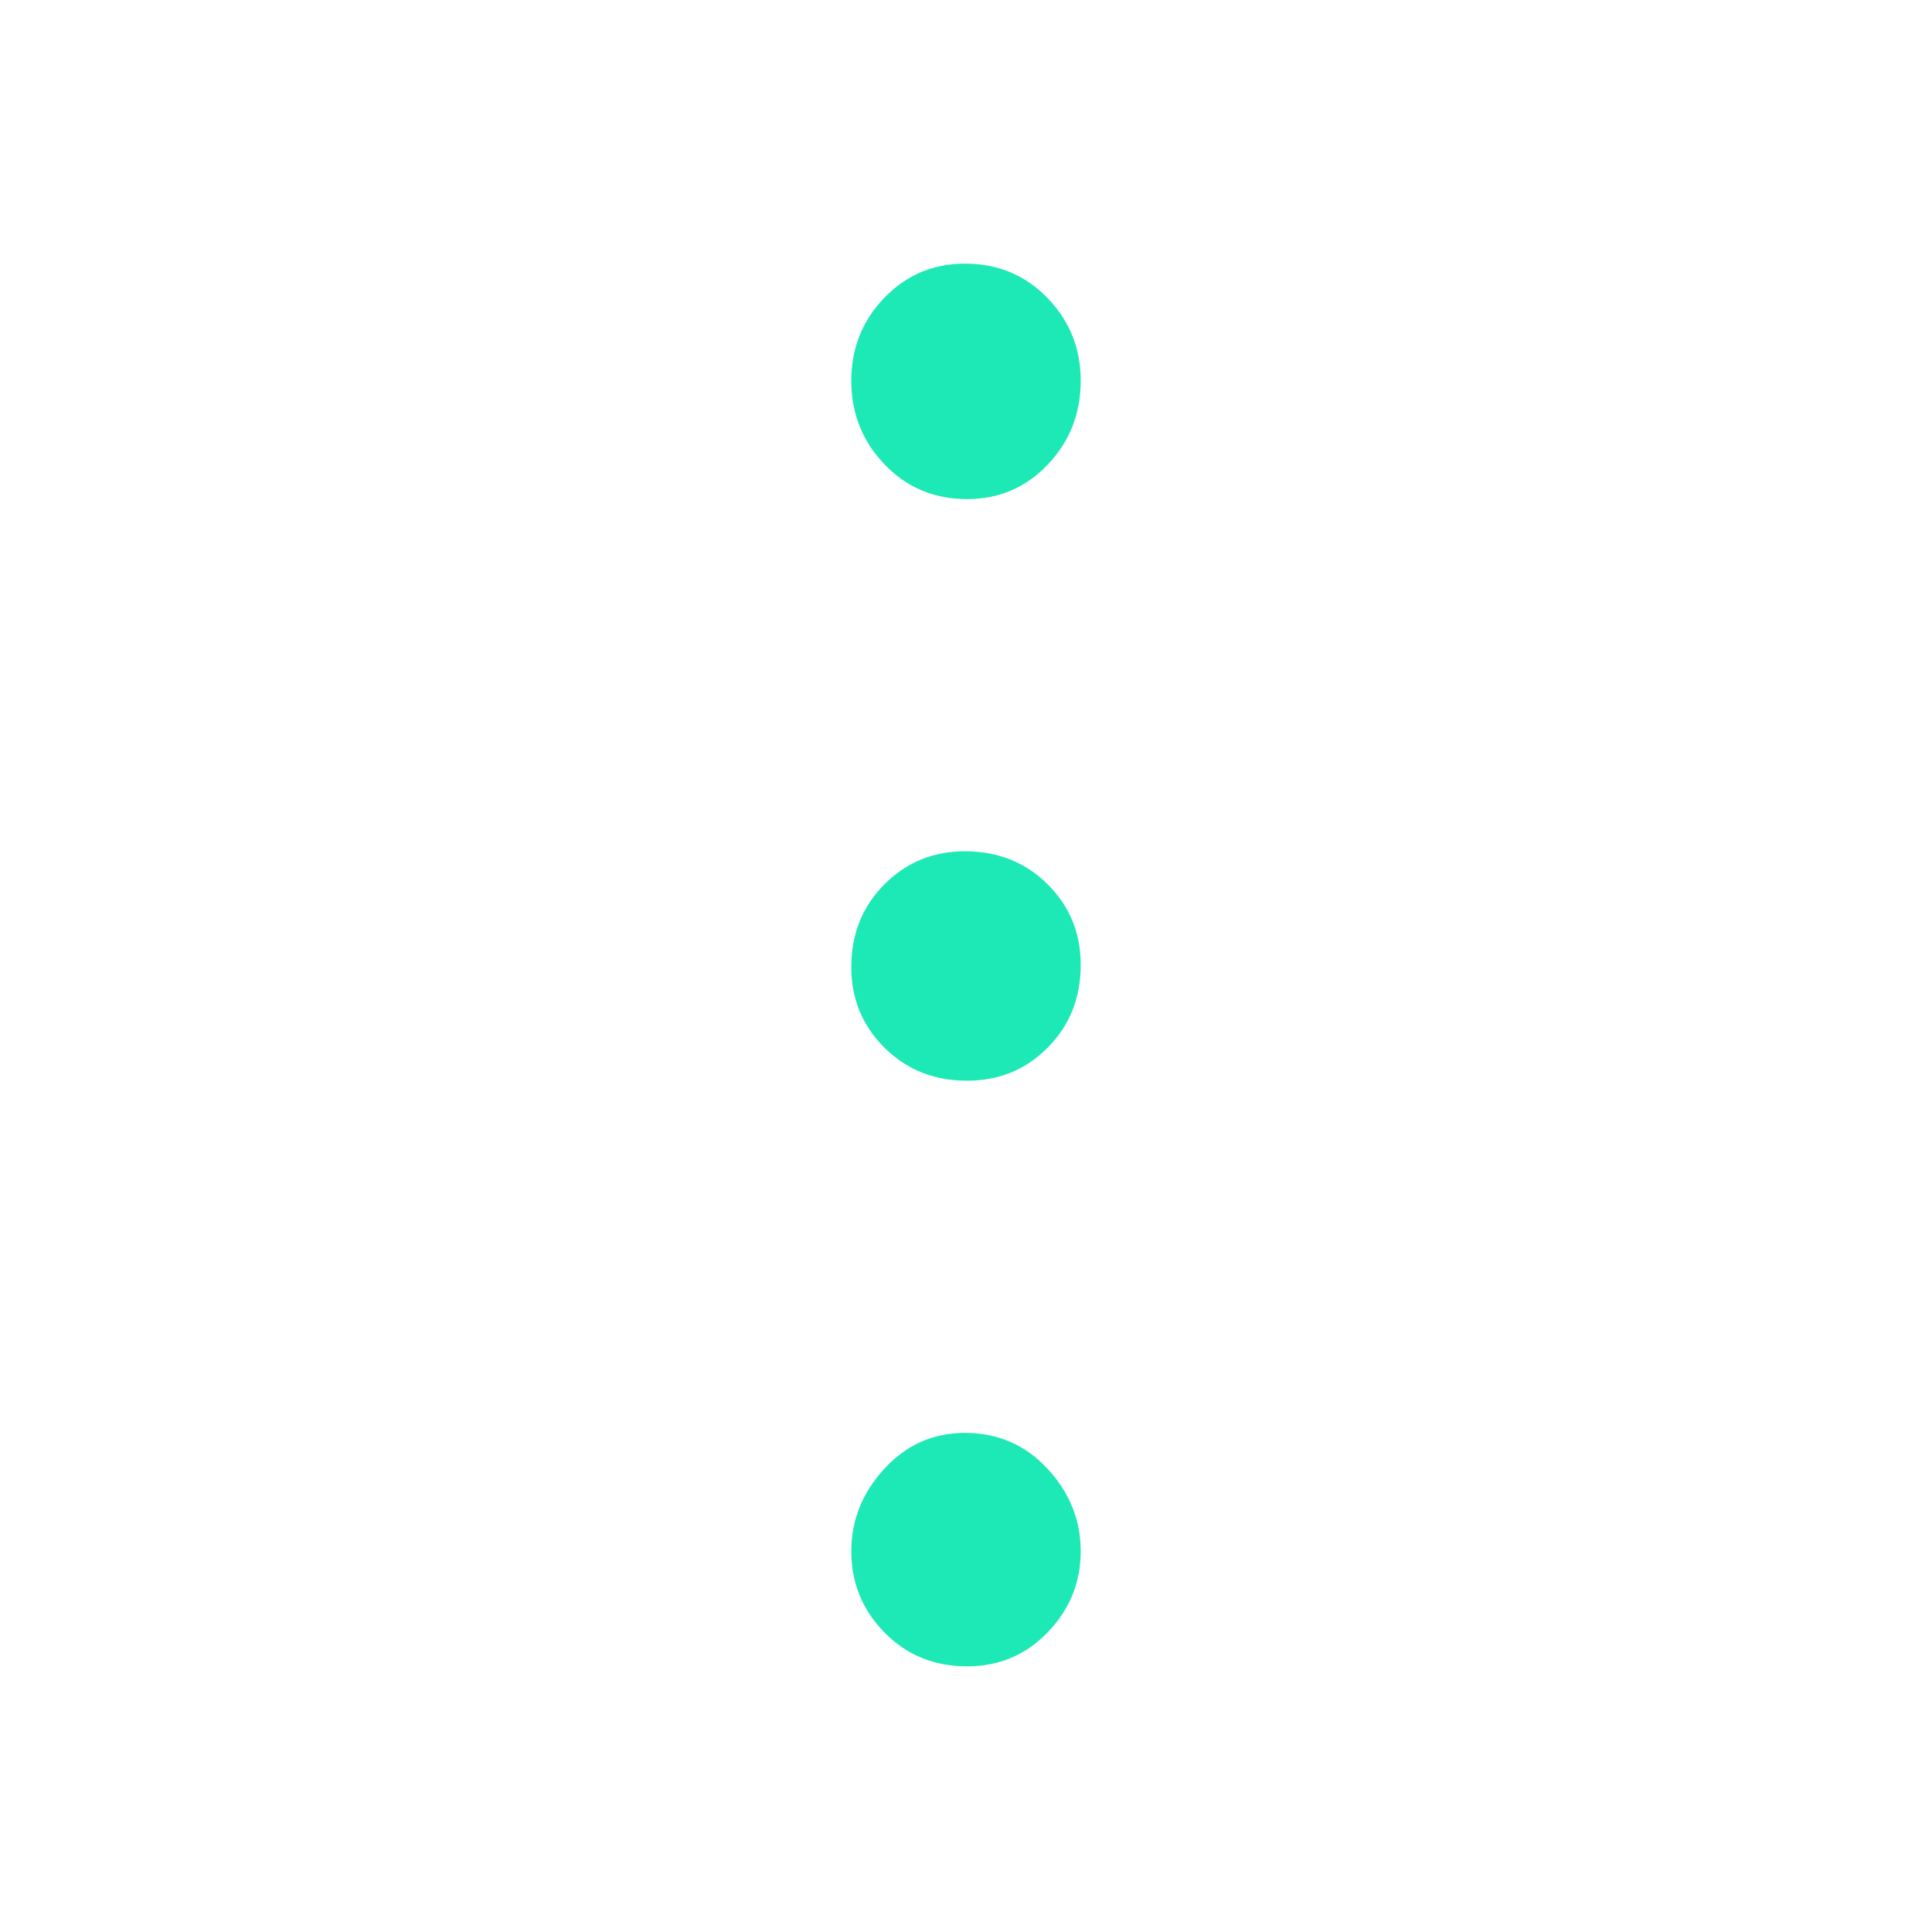 <svg xmlns="http://www.w3.org/2000/svg" fill='#1de9b6' height="48" viewBox="0 96 960 960" width="48"><path d="M480.527 924Q456 924 439.5 907.191 423 890.383 423 866.779q0-23.079 16.38-40.929Q455.759 808 479.473 808 504 808 520.5 825.801t16.5 41Q537 890 520.67 907q-16.329 17-40.143 17Zm0-291Q456 633 439.5 616.62 423 600.241 423 576.527 423 552 439.38 535.5q16.379-16.5 40.093-16.5Q504 519 520.5 535.33q16.5 16.329 16.5 40.143Q537 600 520.67 616.5 504.341 633 480.527 633Zm0-289Q456 344 439.5 326.739t-16.5-41.5Q423 261 439.38 244q16.379-17 40.093-17Q504 227 520.5 244.078q16.5 17.077 16.5 41.108 0 24.443-16.33 41.629Q504.341 344 480.527 344Z"/></svg>